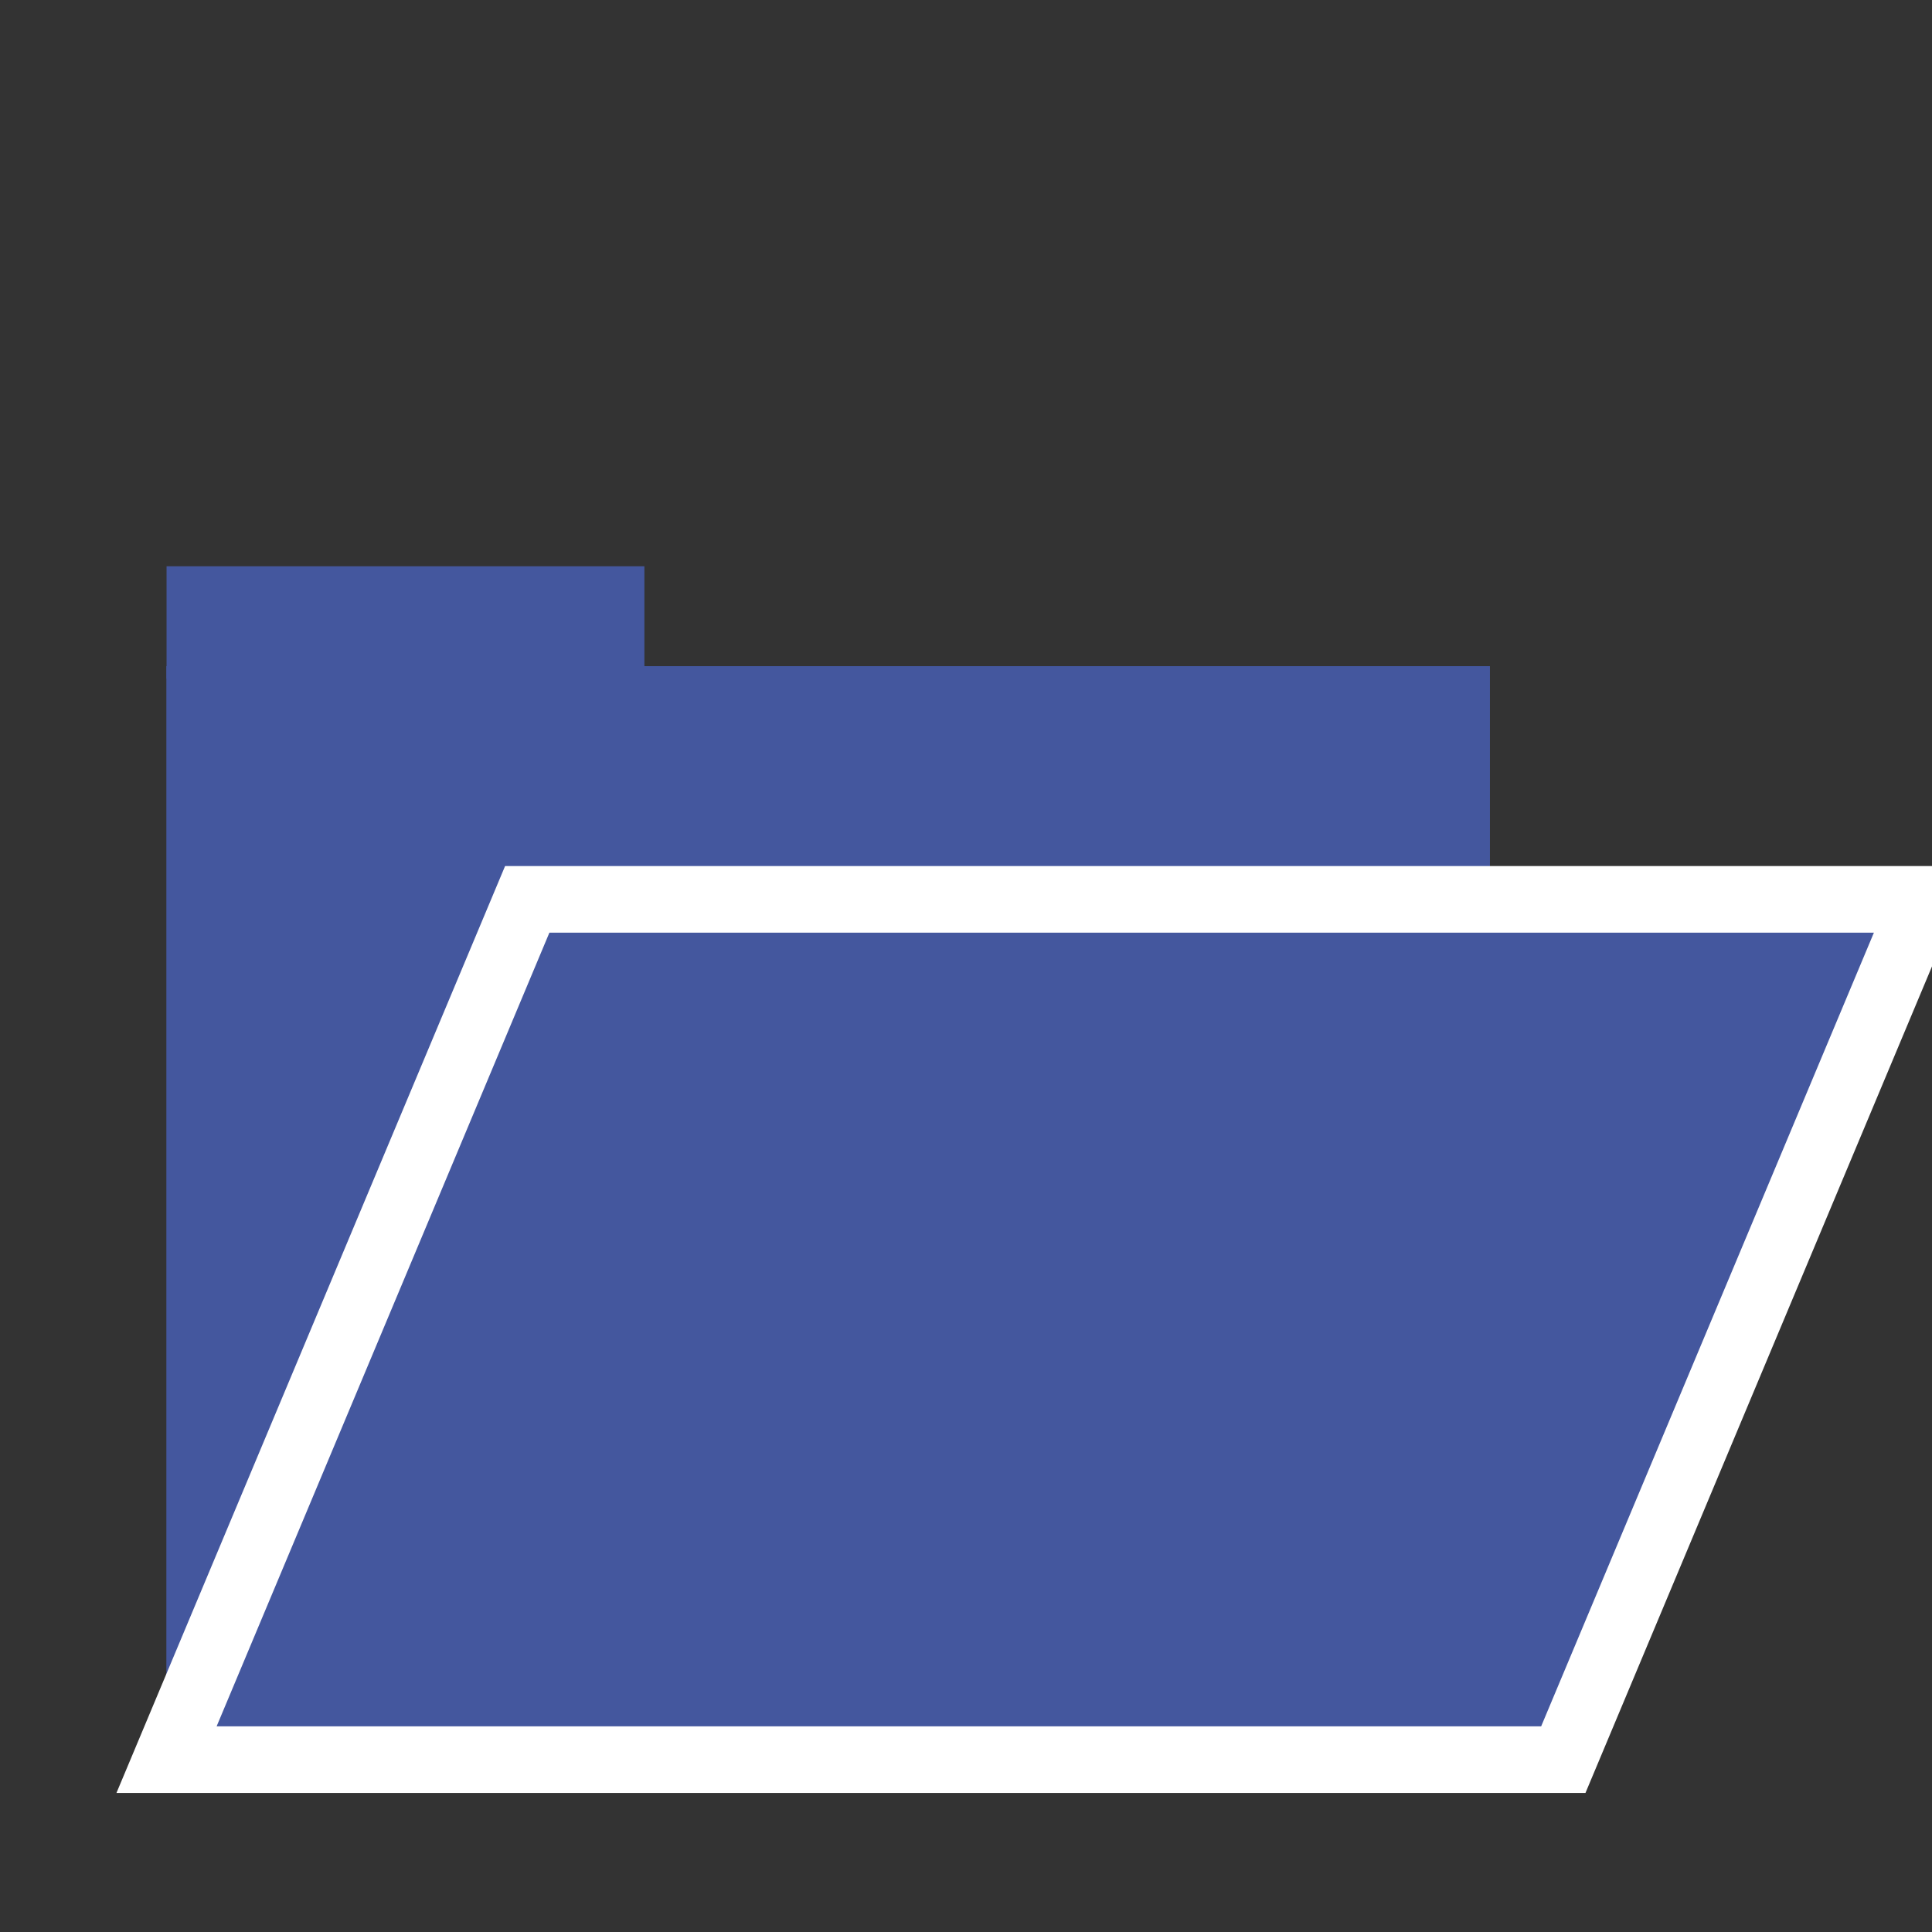 <?xml version="1.0" encoding="UTF-8"?>
<svg width="58px" height="58px" viewBox="0 0 58 58" version="1.1" xmlns="http://www.w3.org/2000/svg" xmlns:xlink="http://www.w3.org/1999/xlink">
    <rect x="0" y="0" width="58" height="58" fill="#333333" stroke="none"/>
    <!-- Generator: Sketch 43.2 (39069) - http://www.bohemiancoding.com/sketch -->
    <title>58 - Settings Copy 5</title>
    <desc>Created with Sketch.</desc>
    <defs>
        <rect id="path-1" x="5" y="20" width="39.725" height="32.562"></rect>
    </defs>
    <g id="Page-1" stroke="none" stroke-width="1" fill="none" fill-rule="evenodd">
        <g id="58---Settings-Copy-5">
            <g id="Rectangle-2">
                <use fill="#44579E" fill-rule="evenodd" xlink:href="#path-1"></use>
                <rect stroke="#44579E" stroke-width="2" x="6" y="21" width="37.725" height="30.562"></rect>
            </g>
            <polygon id="Rectangle" stroke="#FFFFFF" stroke-width="2" fill="#44579E" points="15.828 27 57.759 27 46.932 52.825 5 52.825"></polygon>
            <rect id="Rectangle-3" fill="#44579E" x="5" y="17" width="14.345" height="3.369"></rect>
        </g>
    </g>
</svg>